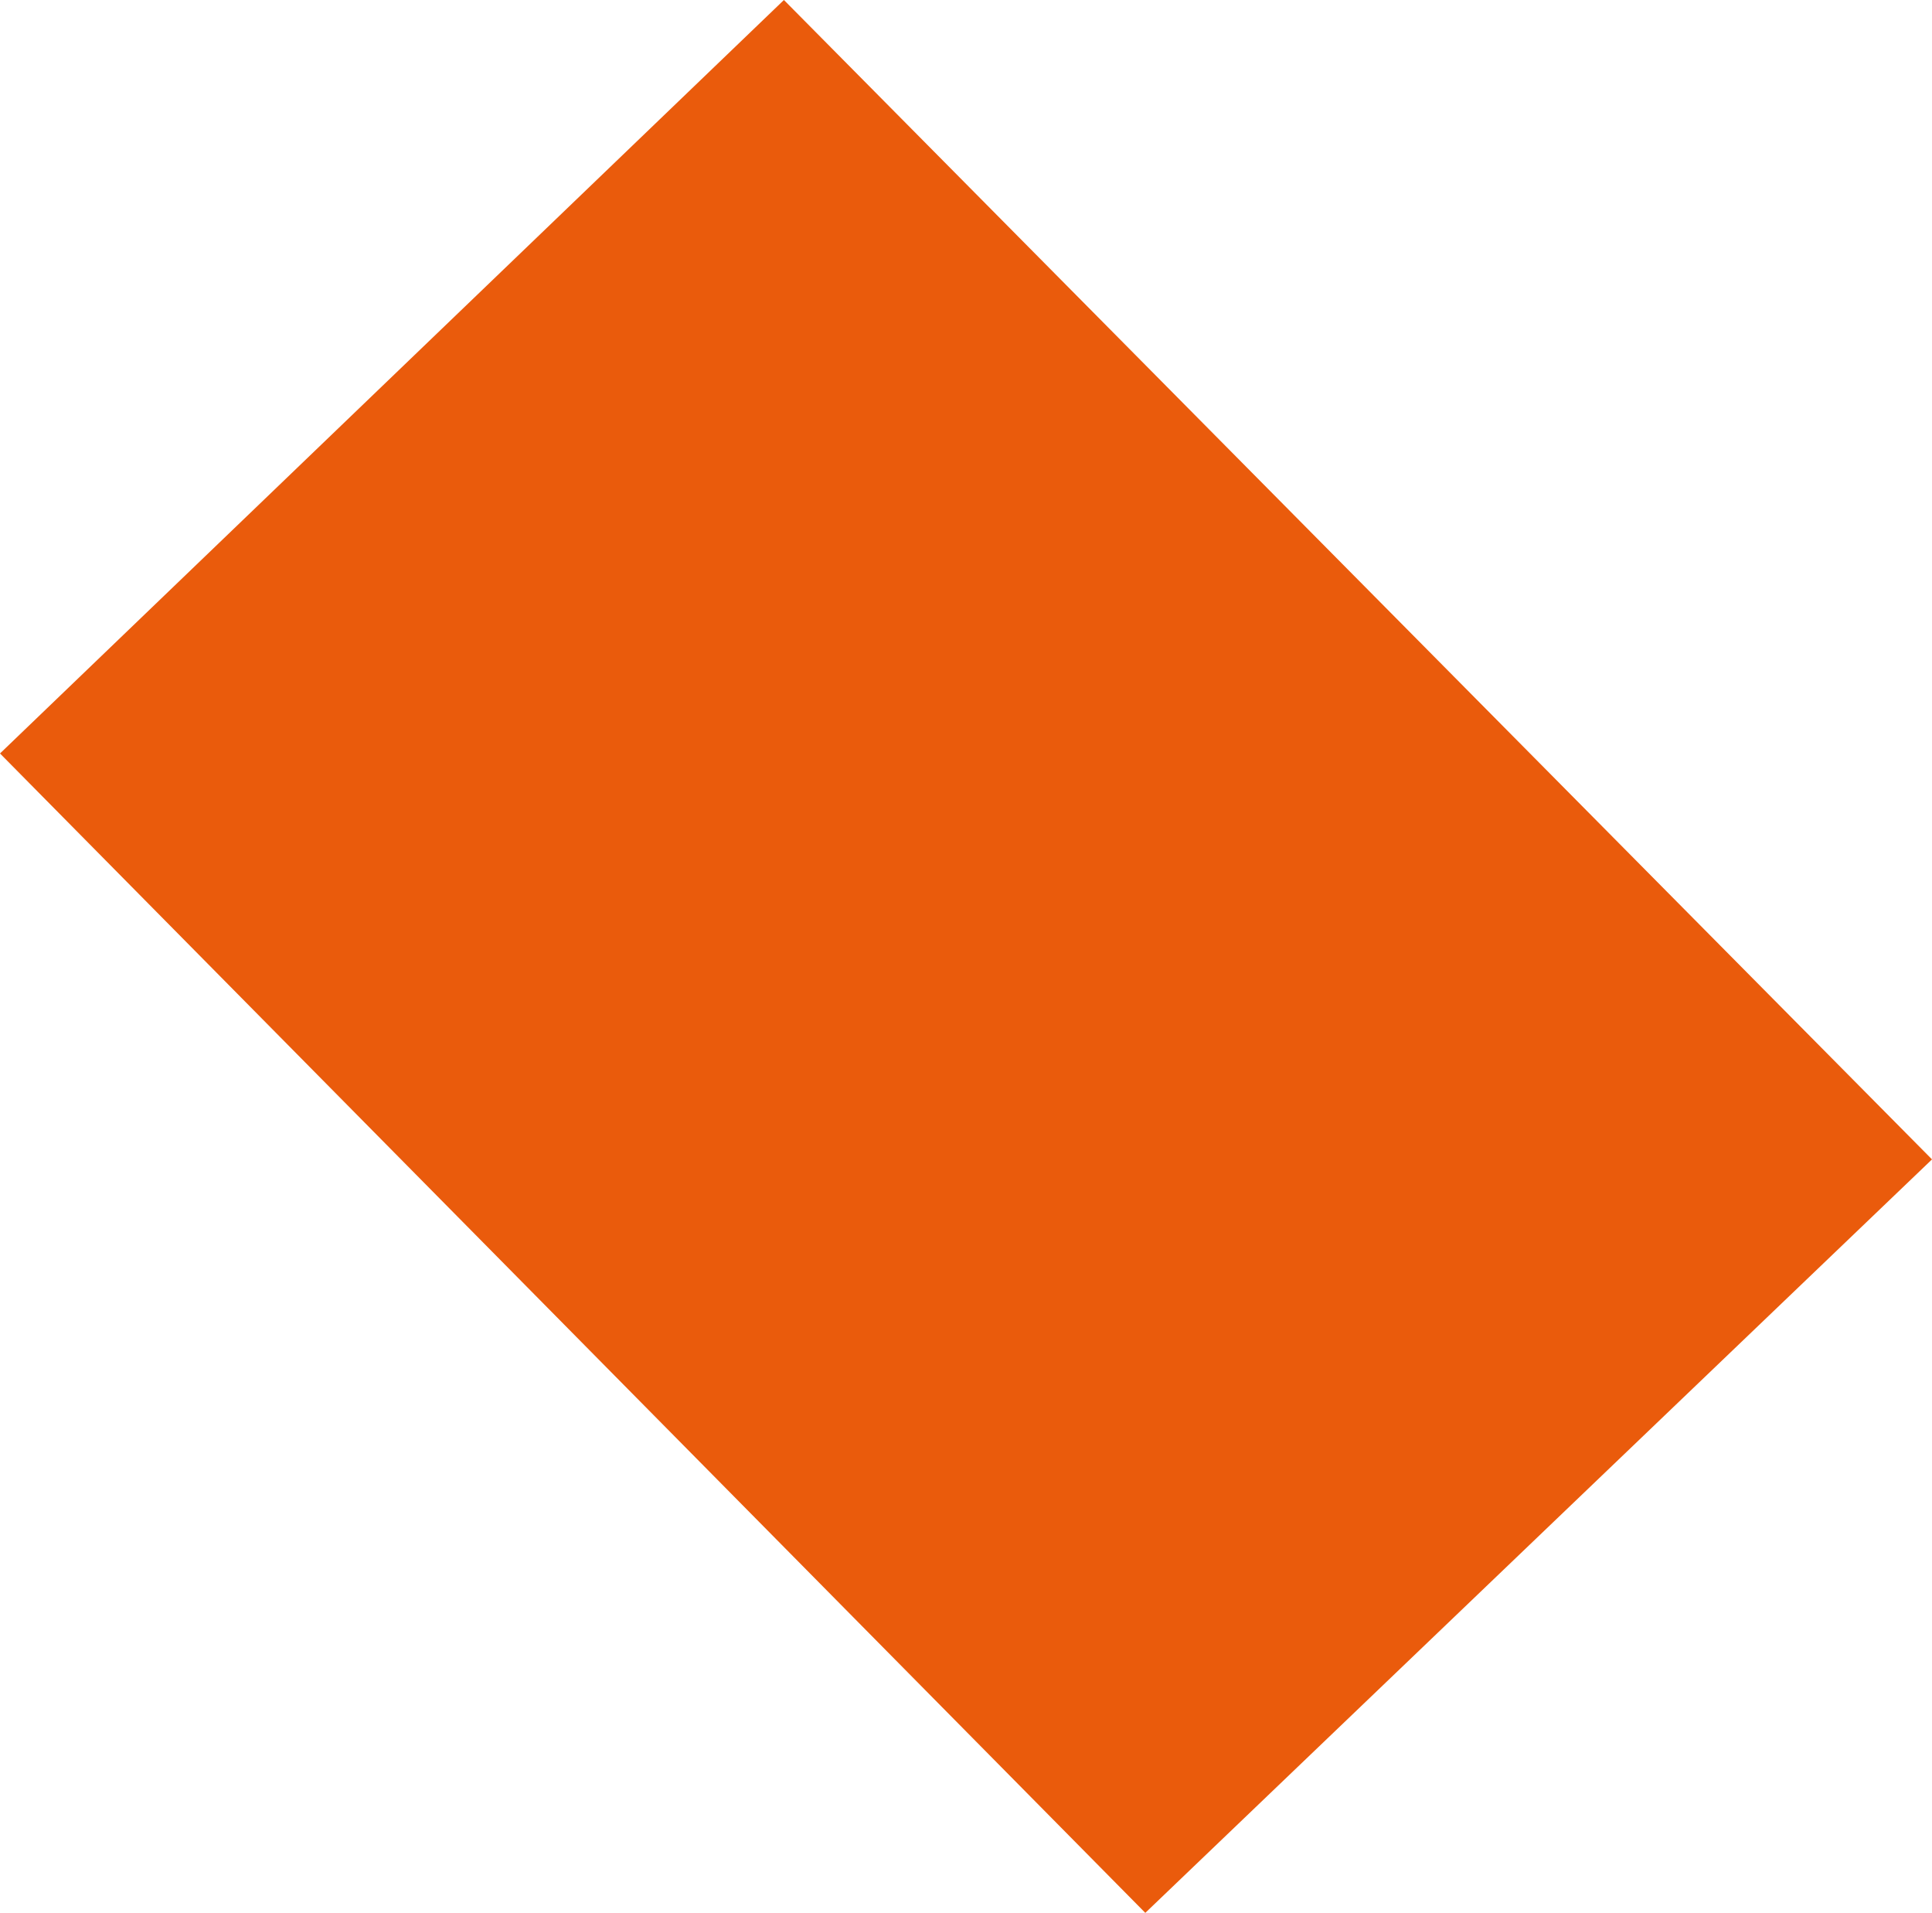<svg xmlns="http://www.w3.org/2000/svg" viewBox="0 0 69.5 68.8">
  <title>symbol-dun</title>
  <g id="图层_2" data-name="图层 2">
    <g id="图层_1-2" data-name="图层 1">
      <polygon points="69.5 41.7 41.2 68.8 0 27.1 28.2 0 69.5 41.7" style="fill: #ea5b0c"/>
    </g>
  </g>
</svg>
